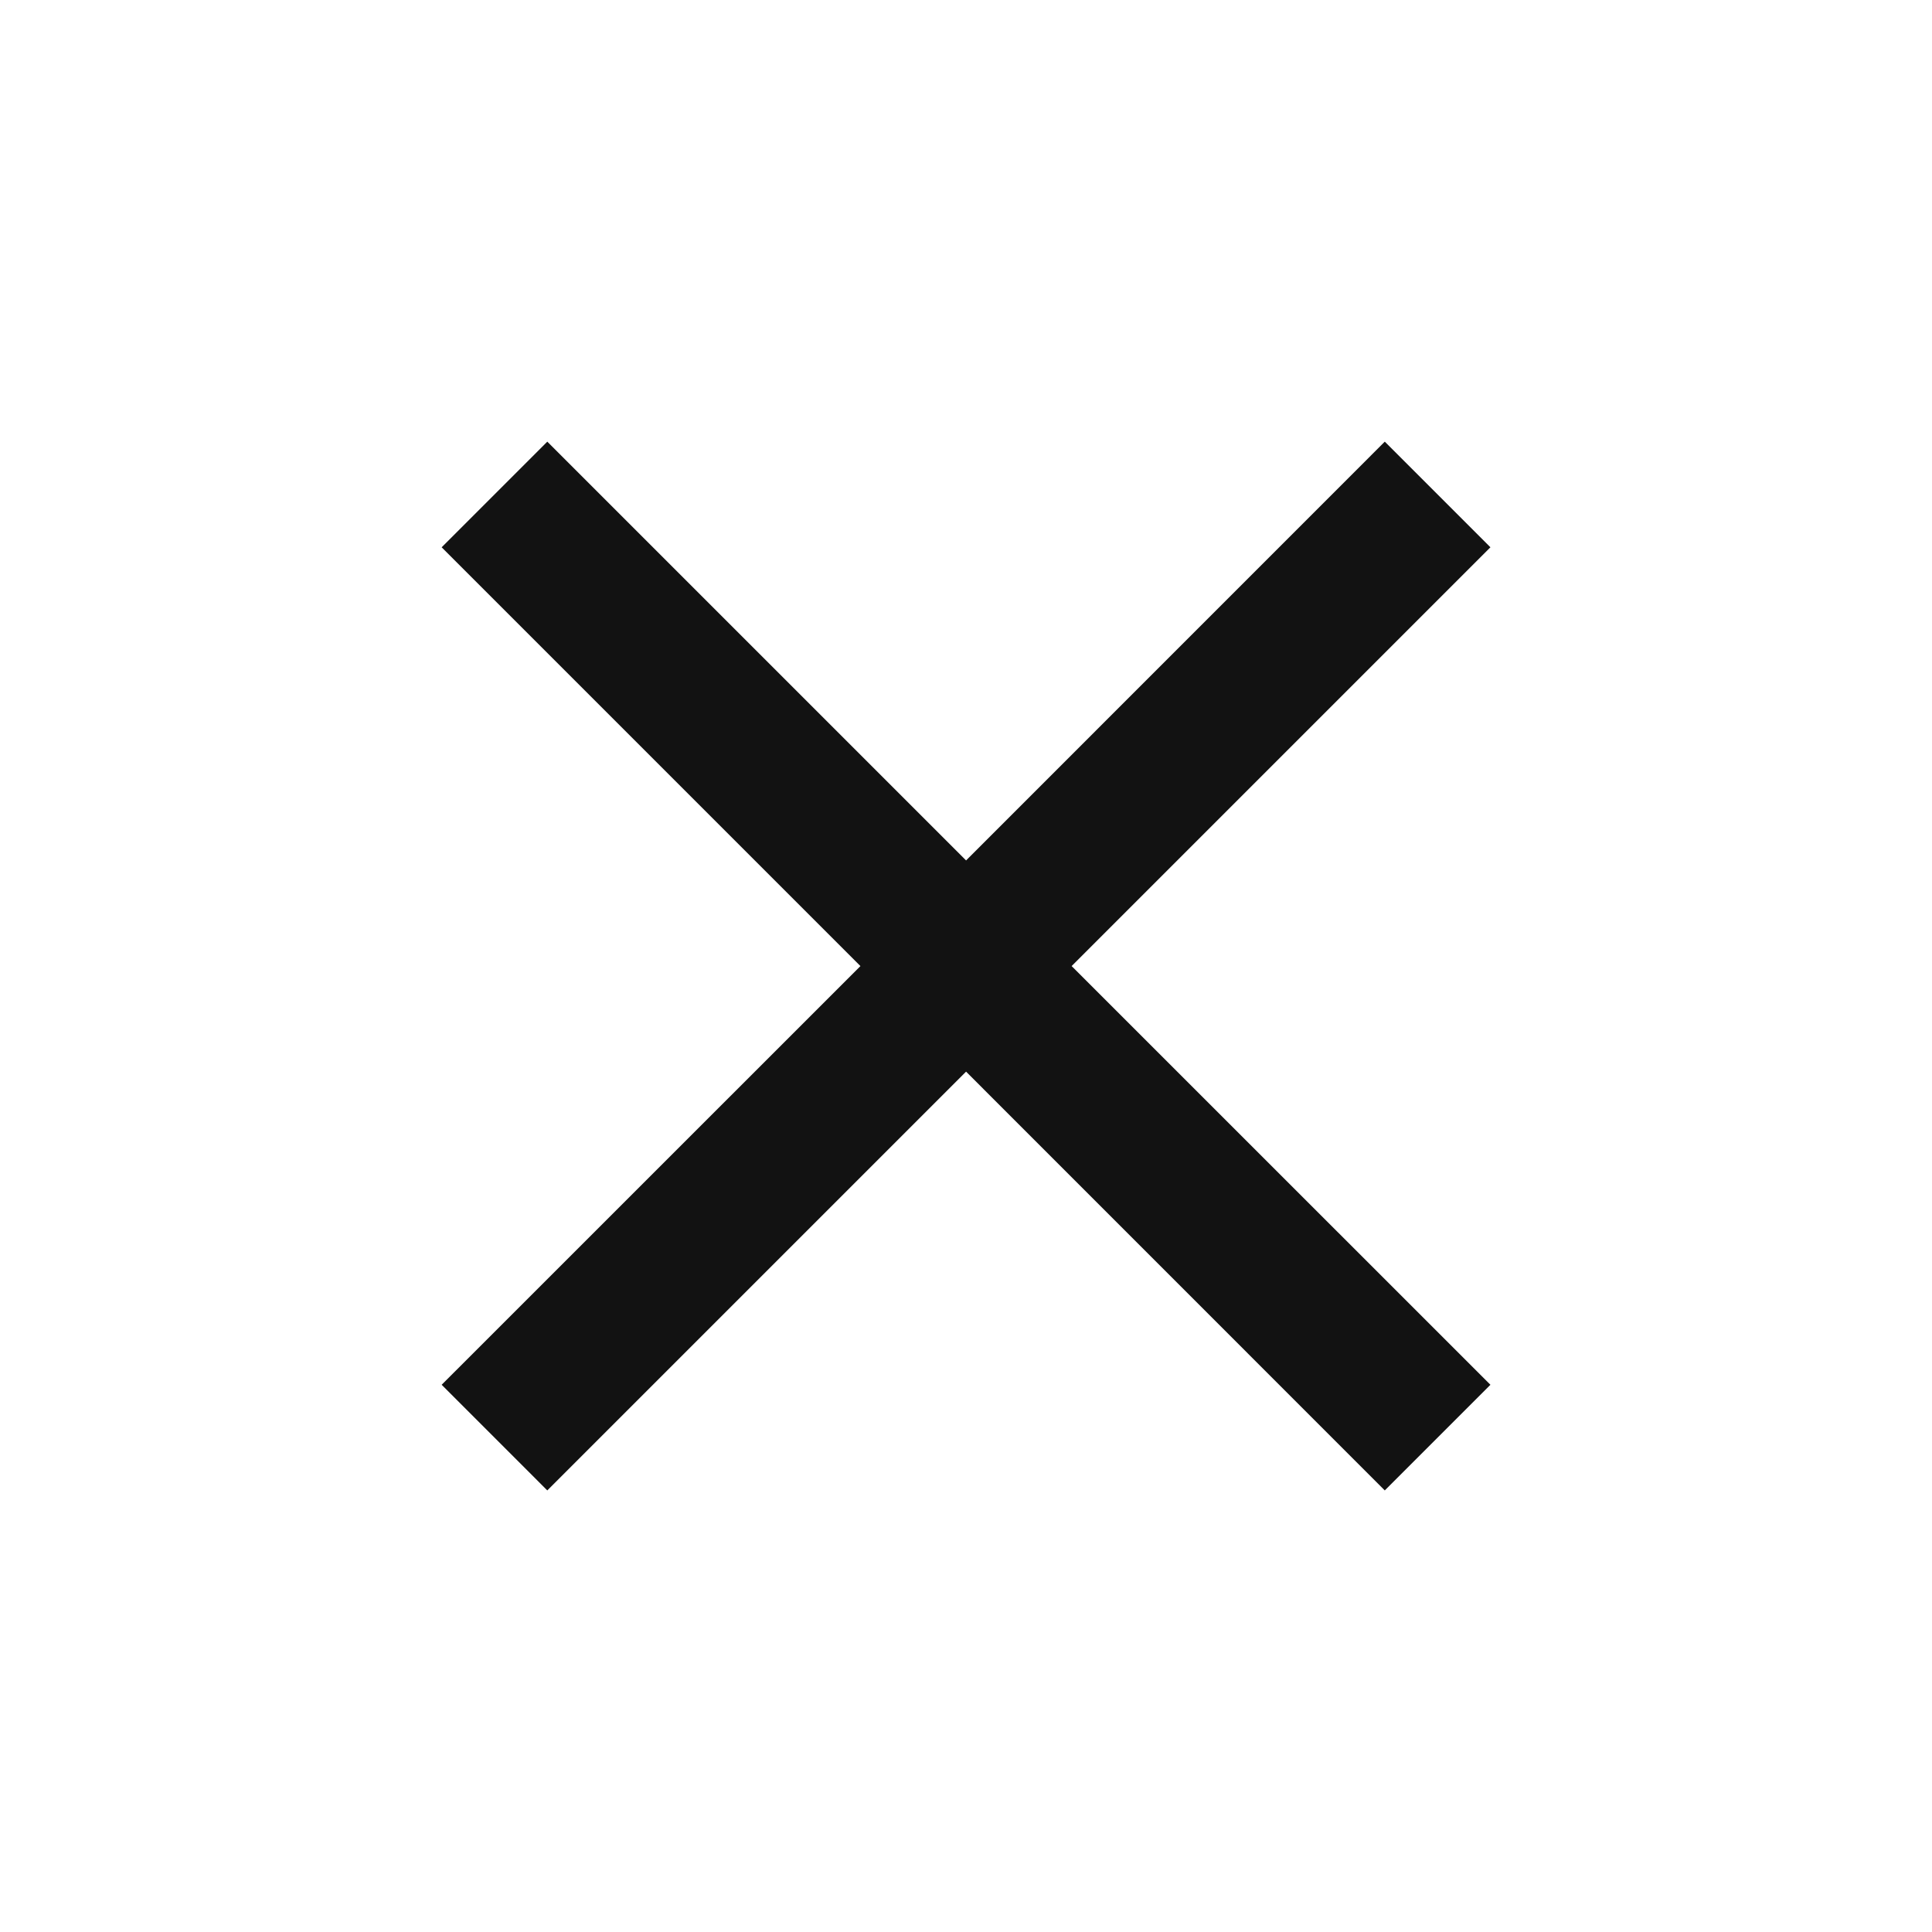 <svg width="25" height="25" viewBox="0 0 25 25" fill="none" xmlns="http://www.w3.org/2000/svg">
<g id="Close_icon">
<path id="icon/navigation/close_24px" d="M19.286 7.082L17.919 5.715L12.501 11.134L7.082 5.715L5.715 7.082L11.134 12.501L5.715 17.919L7.082 19.286L12.501 13.867L17.919 19.286L19.286 17.919L13.867 12.501L19.286 7.082Z" fill="#121212"/>
</g>
</svg>
